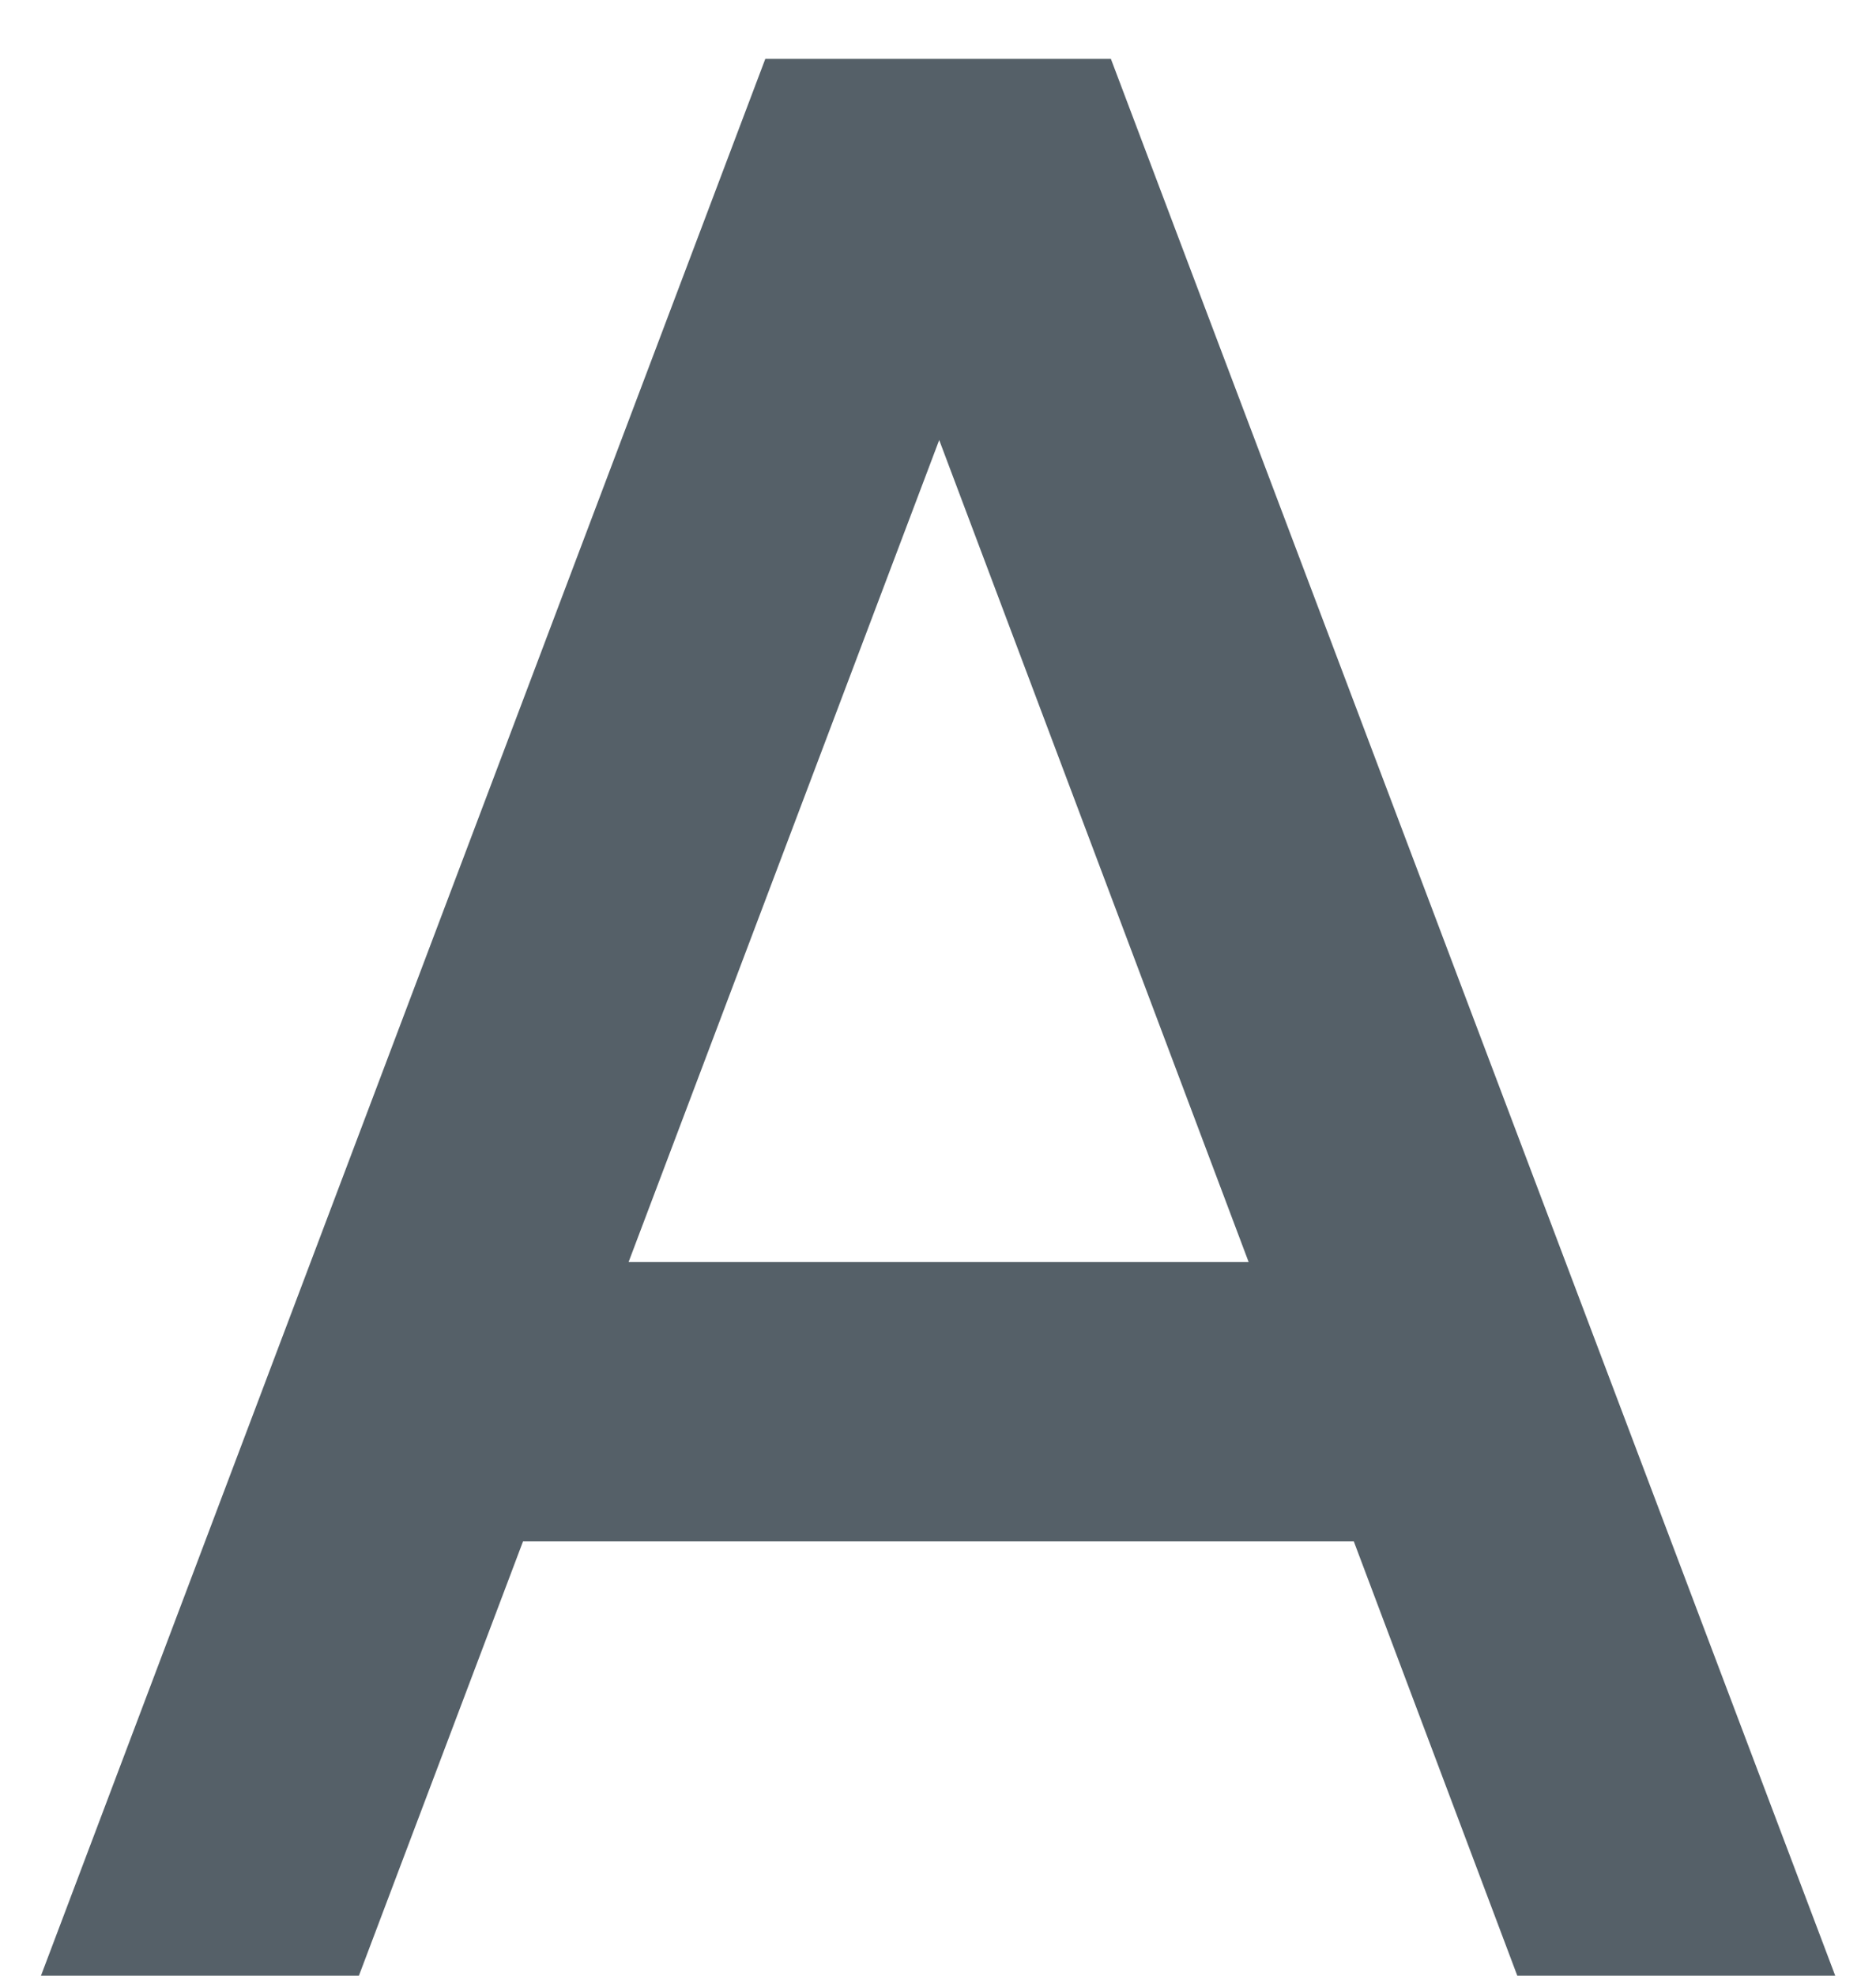 <svg width="19" height="20" viewBox="0 0 19 20" fill="none" xmlns="http://www.w3.org/2000/svg">
<path d="M7.751 0.596H10.971L3.635 20H0.415L7.751 0.596ZM8.059 0.596H11.251L18.587 20H15.367L8.059 0.596ZM5.203 12.776H13.967V15.604H5.203V12.776Z" fill="#556068"/>
</svg>
